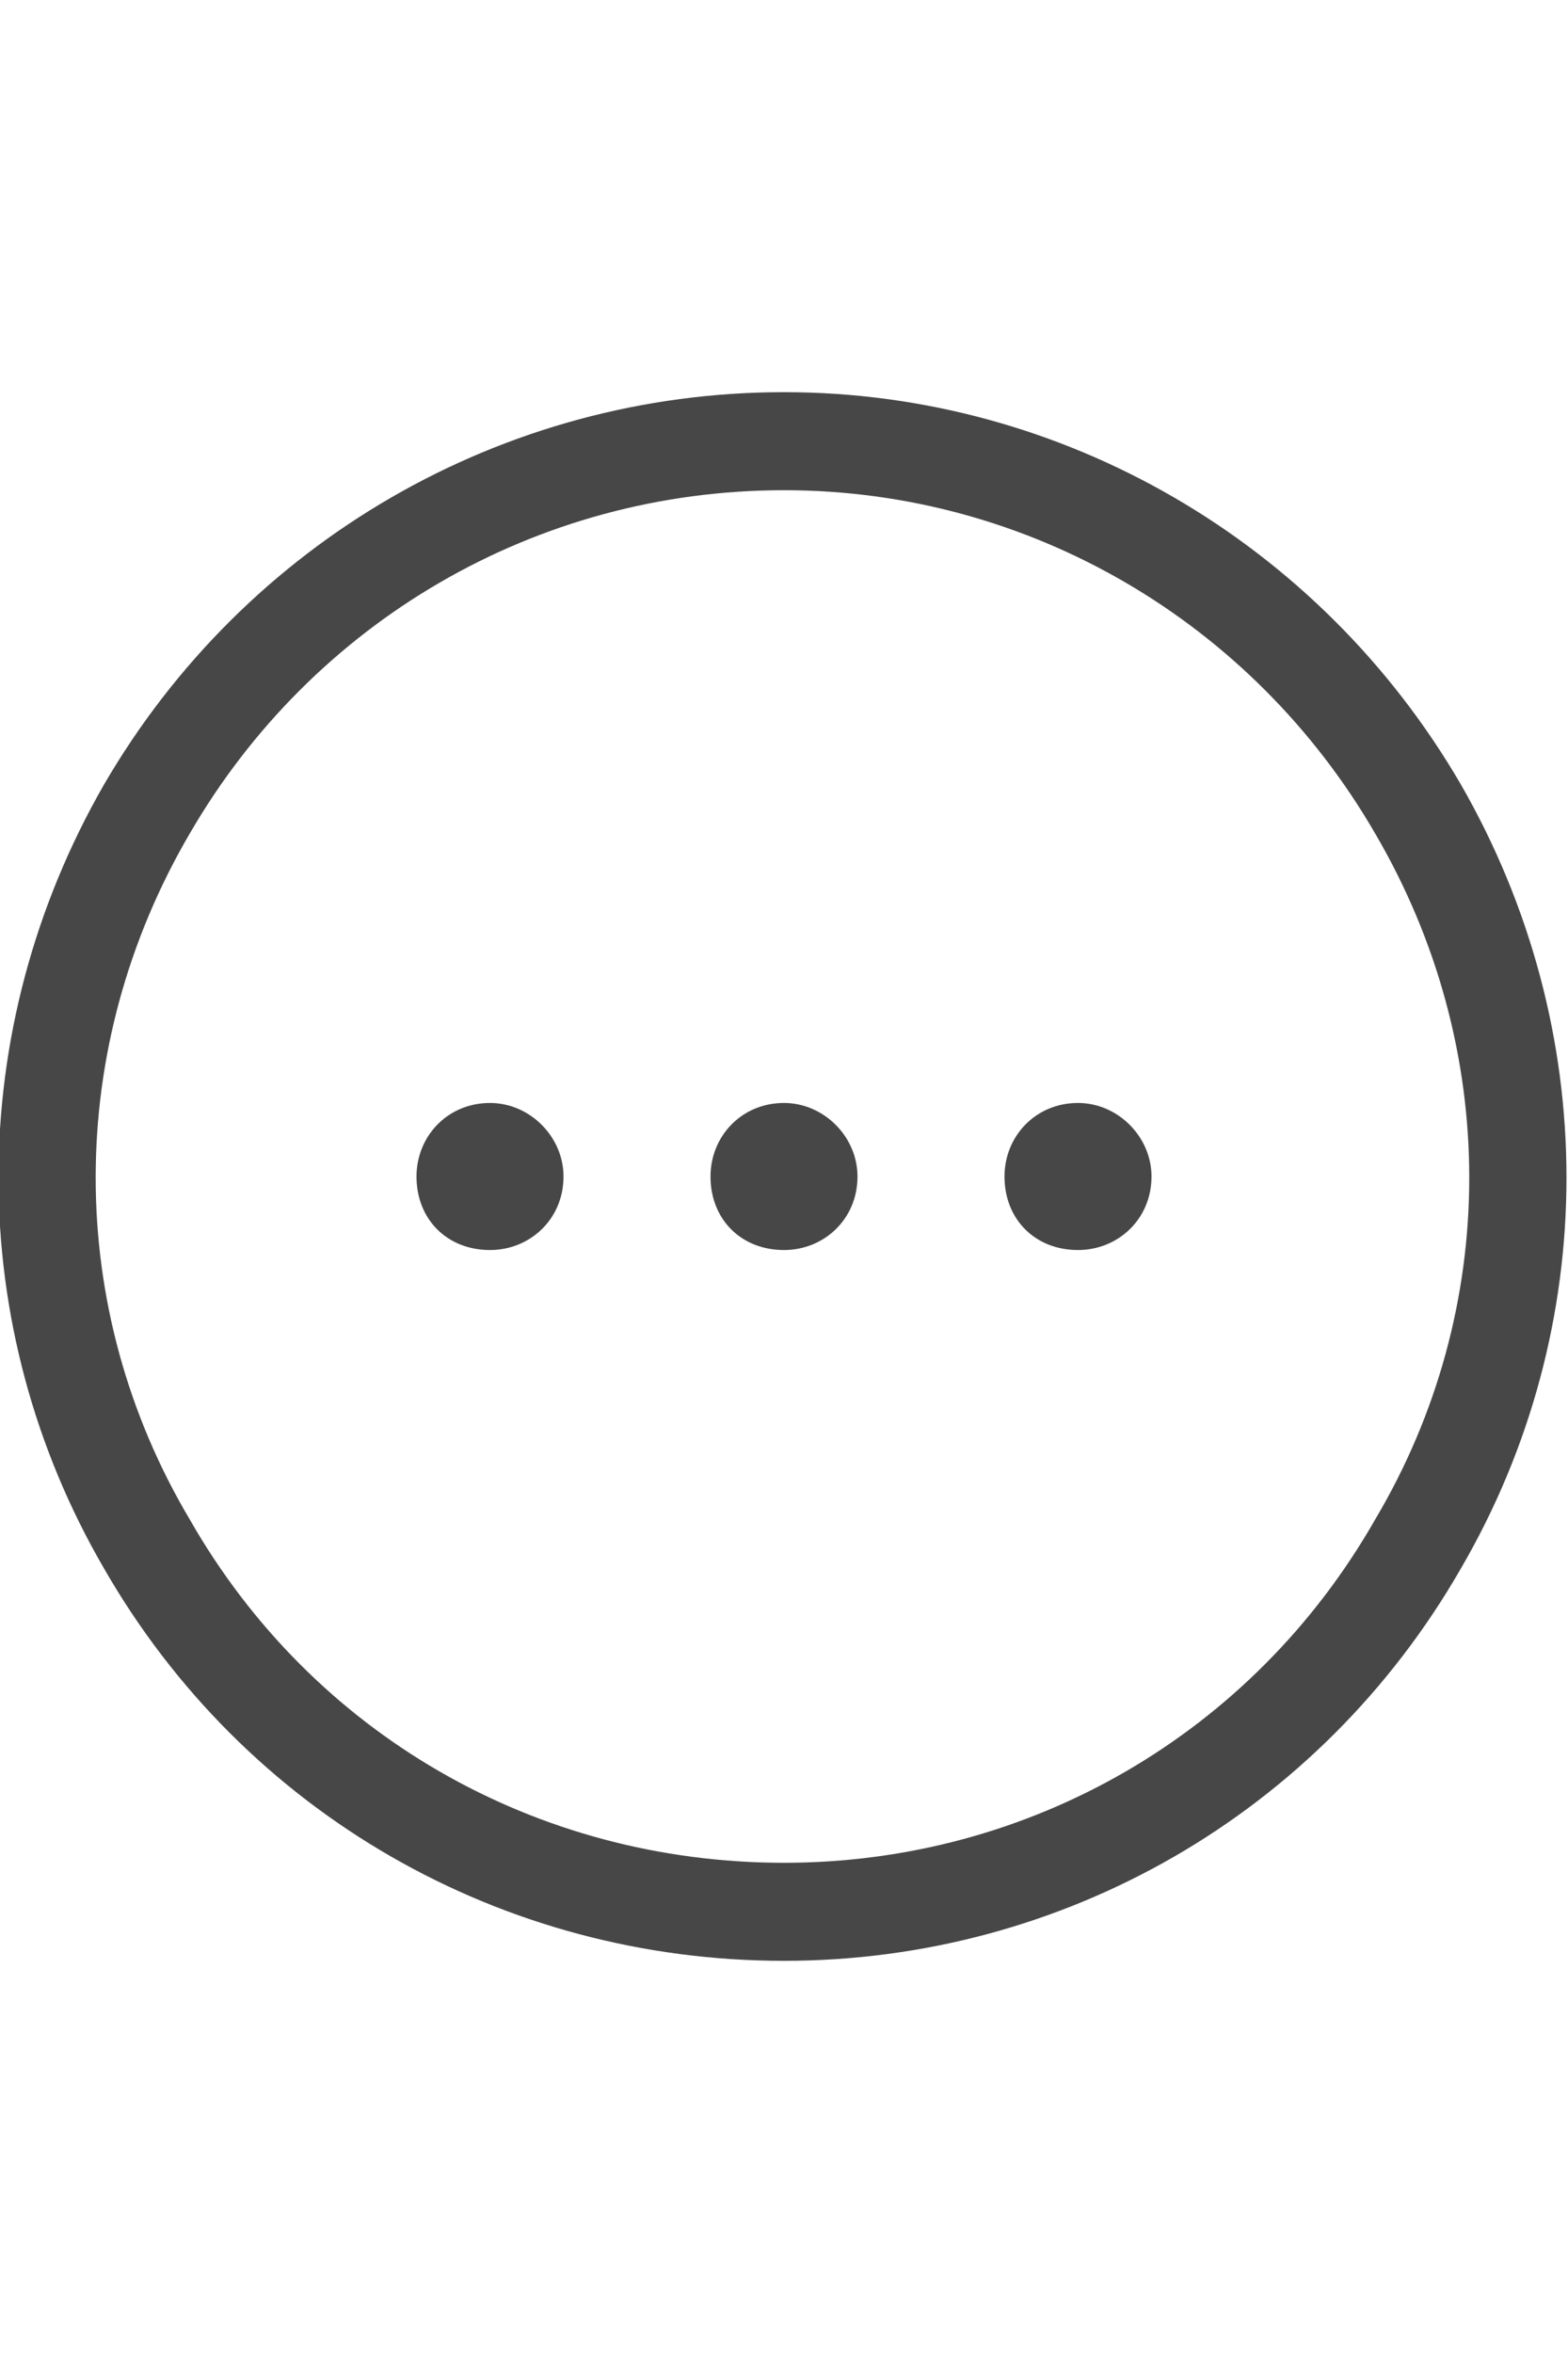 <svg width="24" height="36" viewBox="0 0 24 36" fill="none" xmlns="http://www.w3.org/2000/svg">
<g id="label-paired / xl / circle-ellipsis-xl / regular" clip-path="url(#clip0_2556_19785)">
<path id="icon" d="M12 28.5C15.75 28.5 19.172 26.531 21.047 23.25C22.969 20.016 22.969 16.031 21.047 12.75C19.172 9.516 15.75 7.5 12 7.5C8.203 7.5 4.781 9.516 2.906 12.75C0.984 16.031 0.984 20.016 2.906 23.25C4.781 26.531 8.203 28.5 12 28.5ZM12 6C16.266 6 20.203 8.297 22.359 12C24.516 15.75 24.516 20.297 22.359 24C20.203 27.75 16.266 30 12 30C7.688 30 3.75 27.75 1.594 24C-0.562 20.297 -0.562 15.75 1.594 12C3.75 8.297 7.688 6 12 6ZM13.125 18C13.125 18.656 12.609 19.125 12 19.125C11.344 19.125 10.875 18.656 10.875 18C10.875 17.391 11.344 16.875 12 16.875C12.609 16.875 13.125 17.391 13.125 18ZM16.5 16.875C17.109 16.875 17.625 17.391 17.625 18C17.625 18.656 17.109 19.125 16.5 19.125C15.844 19.125 15.375 18.656 15.375 18C15.375 17.391 15.844 16.875 16.5 16.875ZM8.625 18C8.625 18.656 8.109 19.125 7.5 19.125C6.844 19.125 6.375 18.656 6.375 18C6.375 17.391 6.844 16.875 7.5 16.875C8.109 16.875 8.625 17.391 8.625 18Z" fill="black" fill-opacity="0.72"/>
</g>
<defs>
<clipPath id="clip0_2556_19785">
<rect width="24" height="36" fill="white"/>
</clipPath>
</defs>
</svg>
